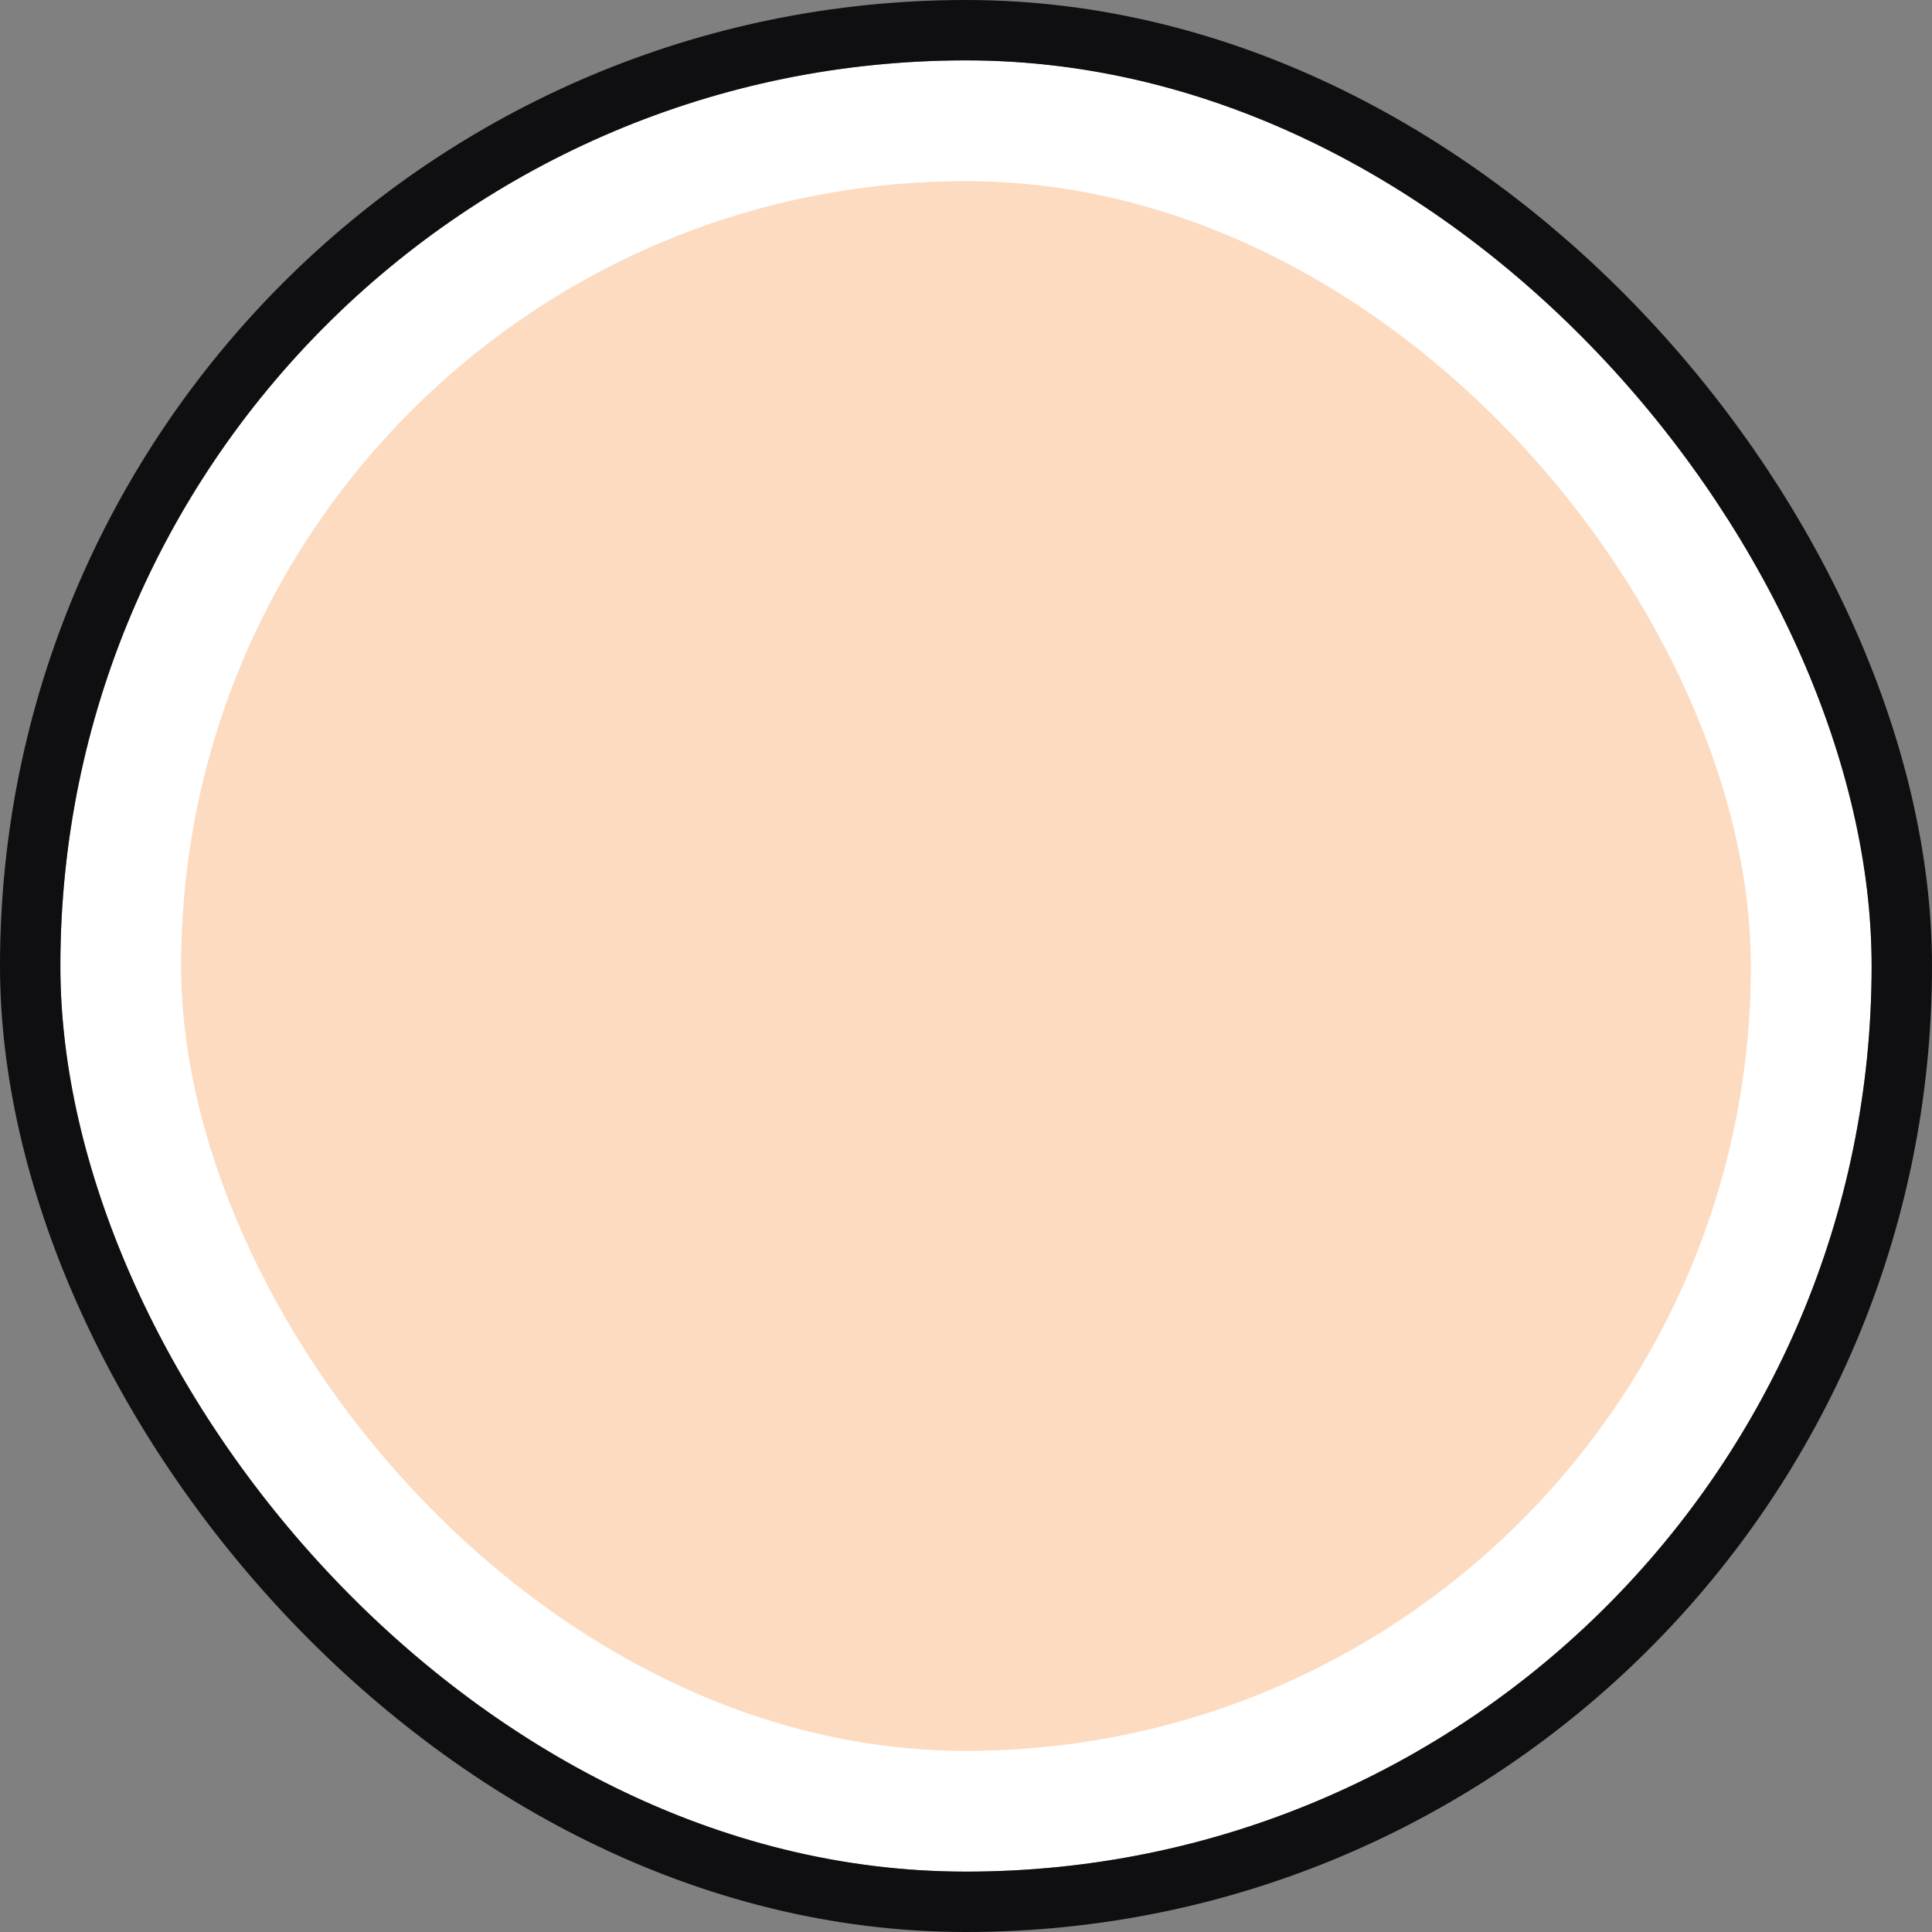 <svg width="32" height="32" viewBox="0 0 32 32" fill="none" xmlns="http://www.w3.org/2000/svg">
<rect x="0" y="0" width="32" height="32" fill="#808080" stroke="none"/>
<rect x="2" y="2" width="28" height="28" rx="14" fill="#FCDBC1" stroke="white" stroke-width="2"/>
<rect x="0.5" y="0.5" width="31" height="31" rx="15.5" stroke="#0F0F11"/>
</svg>
